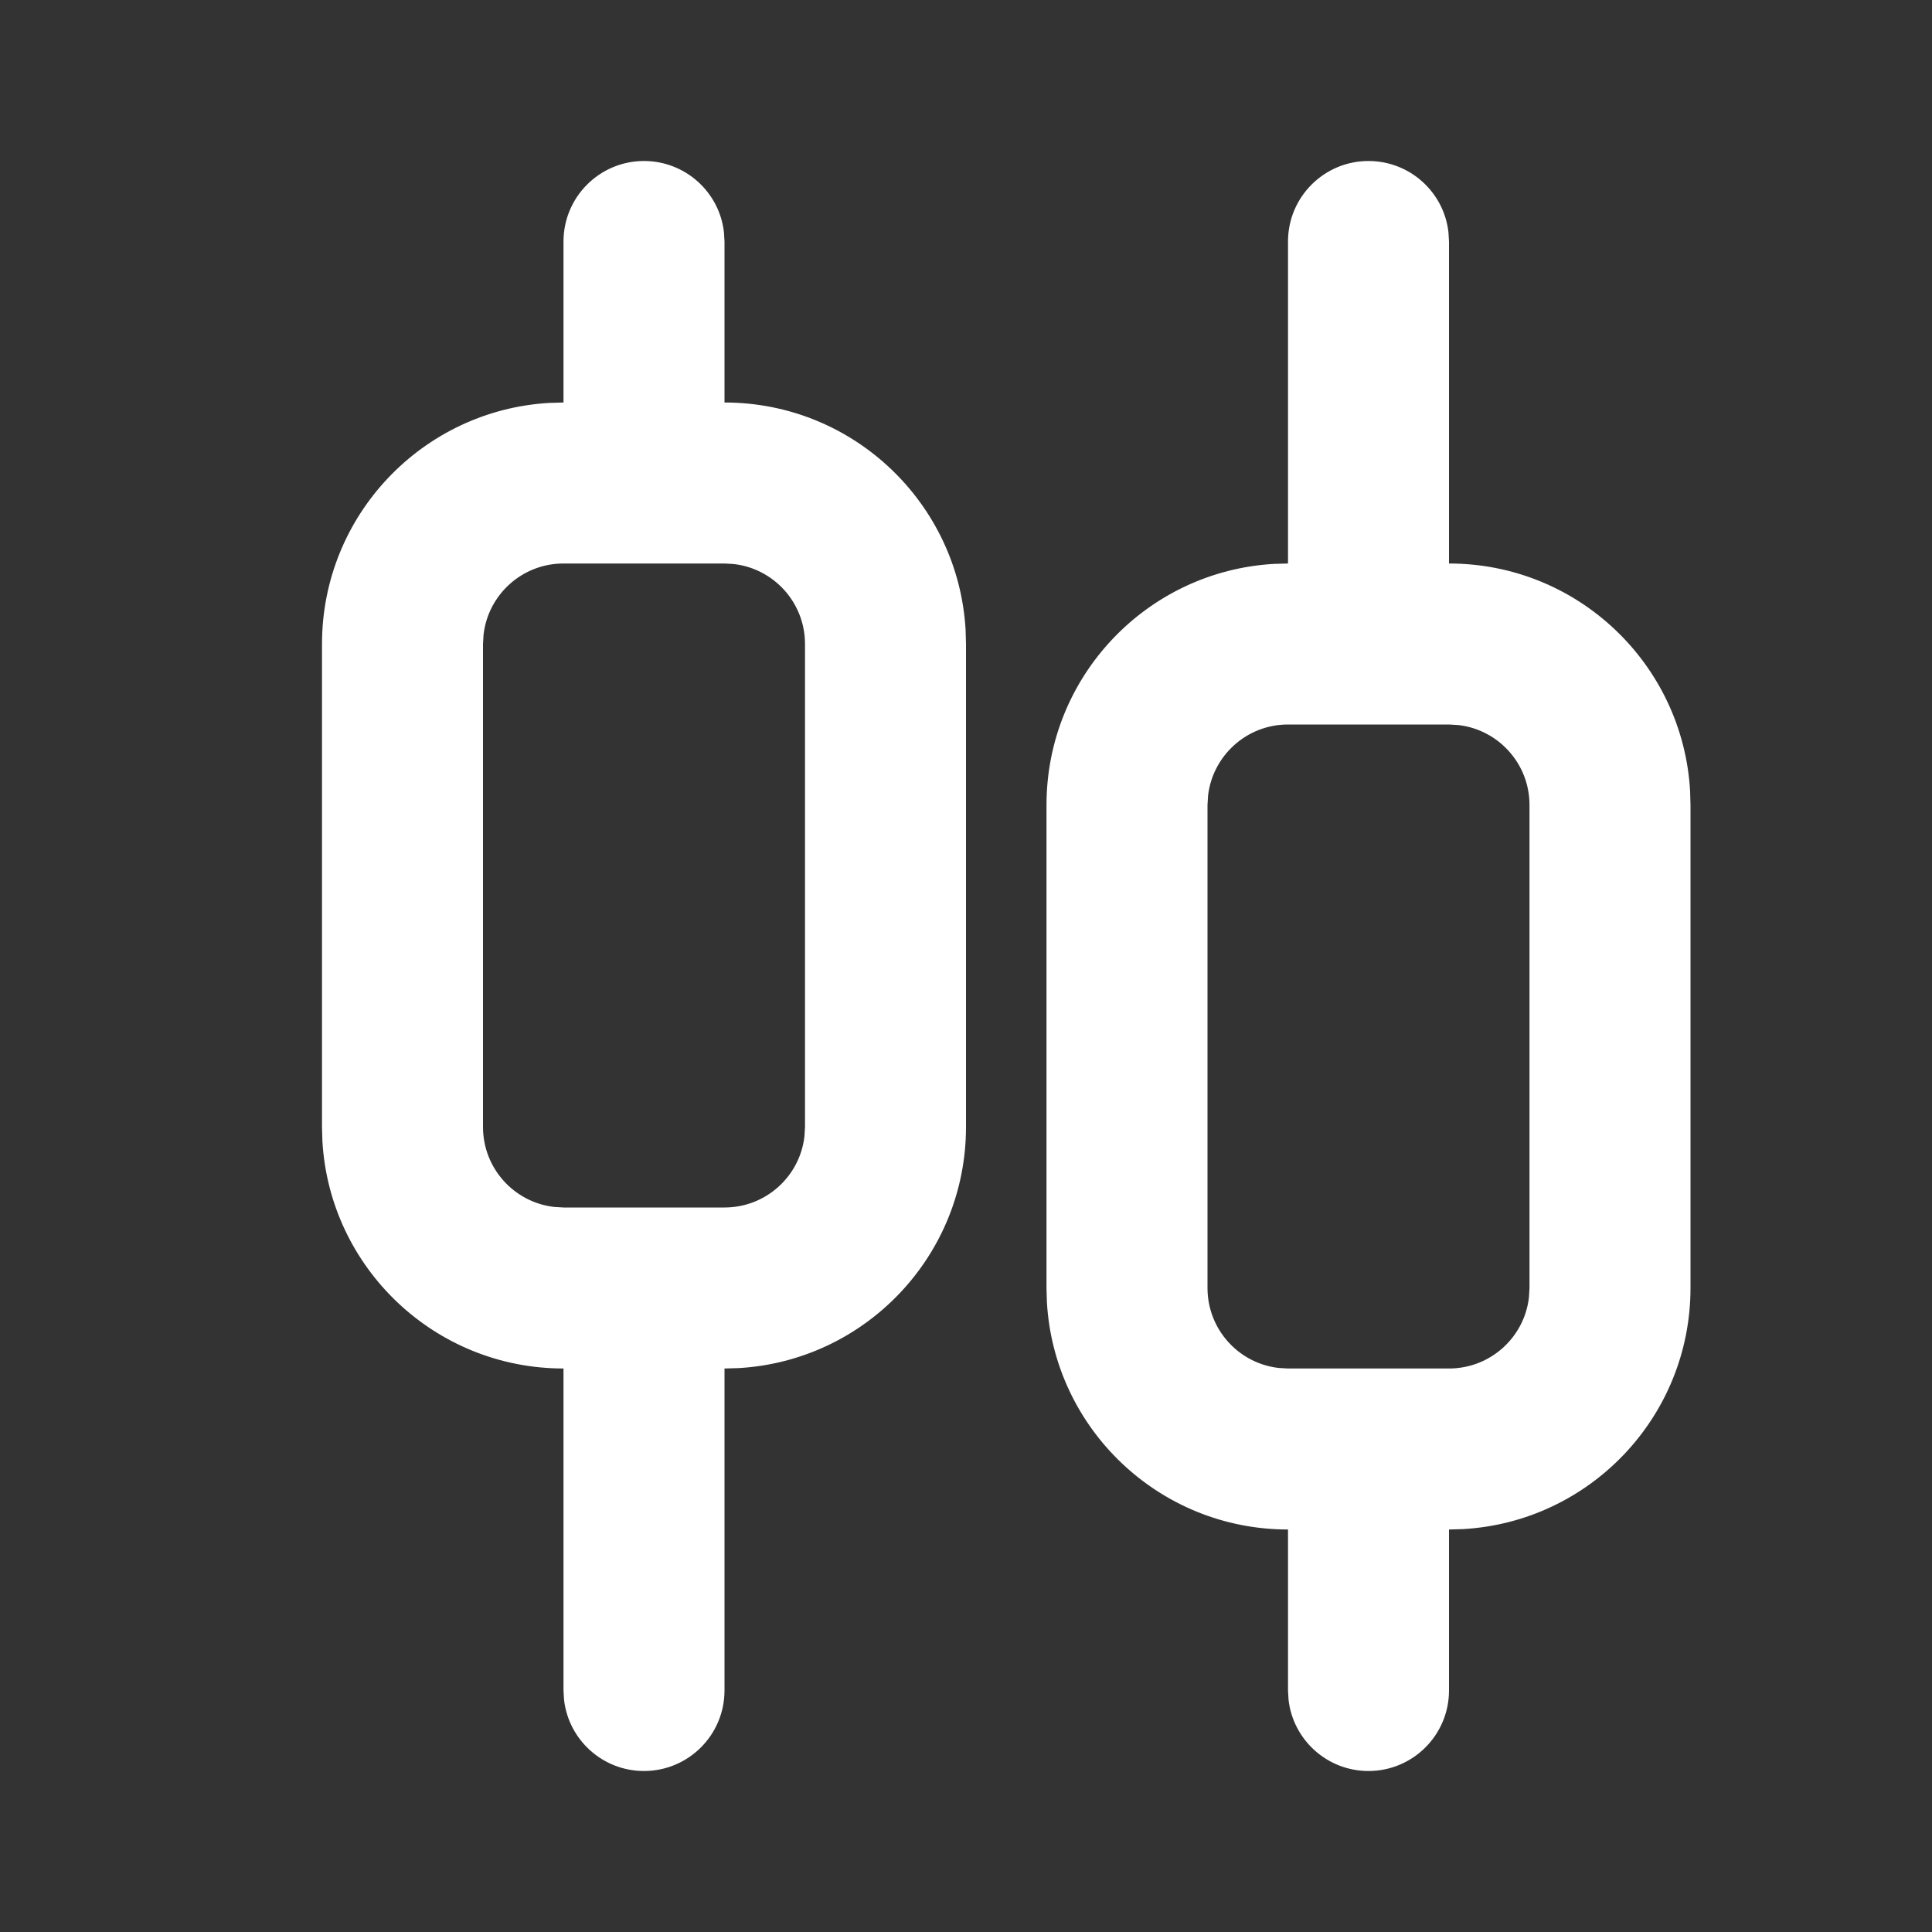 <svg width="24" height="24" viewBox="0 0 24 24" fill="none" xmlns="http://www.w3.org/2000/svg">
<rect x="0" y="0" width="24" height="24" fill="#333333" stroke="none"/>
<g clip-path="url(#clip0_608_2383)">
<path fill-rule="evenodd" clip-rule="evenodd" d="M8 2C8.513 2 8.936 2.386 8.993 2.883L9 3V5C10.598 5 11.904 6.249 11.995 7.824L12 8V14C12 15.598 10.751 16.904 9.176 16.995L9 17V21C9 21.552 8.552 22 8 22C7.487 22 7.064 21.614 7.007 21.117L7 21V17C5.402 17 4.096 15.751 4.005 14.176L4 14V8C4 6.402 5.249 5.096 6.824 5.005L7 5V3C7 2.448 7.448 2 8 2ZM17 2C17.513 2 17.936 2.386 17.993 2.883L18 3V7C19.598 7 20.904 8.249 20.995 9.824L21 10V16C21 17.598 19.751 18.904 18.176 18.995L18 19V21C18 21.552 17.552 22 17 22C16.487 22 16.064 21.614 16.007 21.117L16 21V19C14.402 19 13.096 17.751 13.005 16.176L13 16V10C13 8.402 14.249 7.096 15.824 7.005L16 7V3C16 2.448 16.448 2 17 2ZM18 9H16C15.487 9 15.065 9.386 15.007 9.883L15 10V16C15 16.513 15.386 16.936 15.883 16.993L16 17H18C18.513 17 18.936 16.614 18.993 16.117L19 16V10C19 9.487 18.614 9.064 18.117 9.007L18 9ZM9 7H7C6.487 7 6.064 7.386 6.007 7.883L6 8V14C6 14.513 6.386 14.935 6.883 14.993L7 15H9C9.513 15 9.936 14.614 9.993 14.117L10 14V8C10 7.487 9.614 7.064 9.117 7.007L9 7Z" fill="white"/>
</g>
<defs>
<clipPath id="clip0_608_2383">
<rect width="24" height="24" fill="white"/>
</clipPath>
</defs>
</svg>
